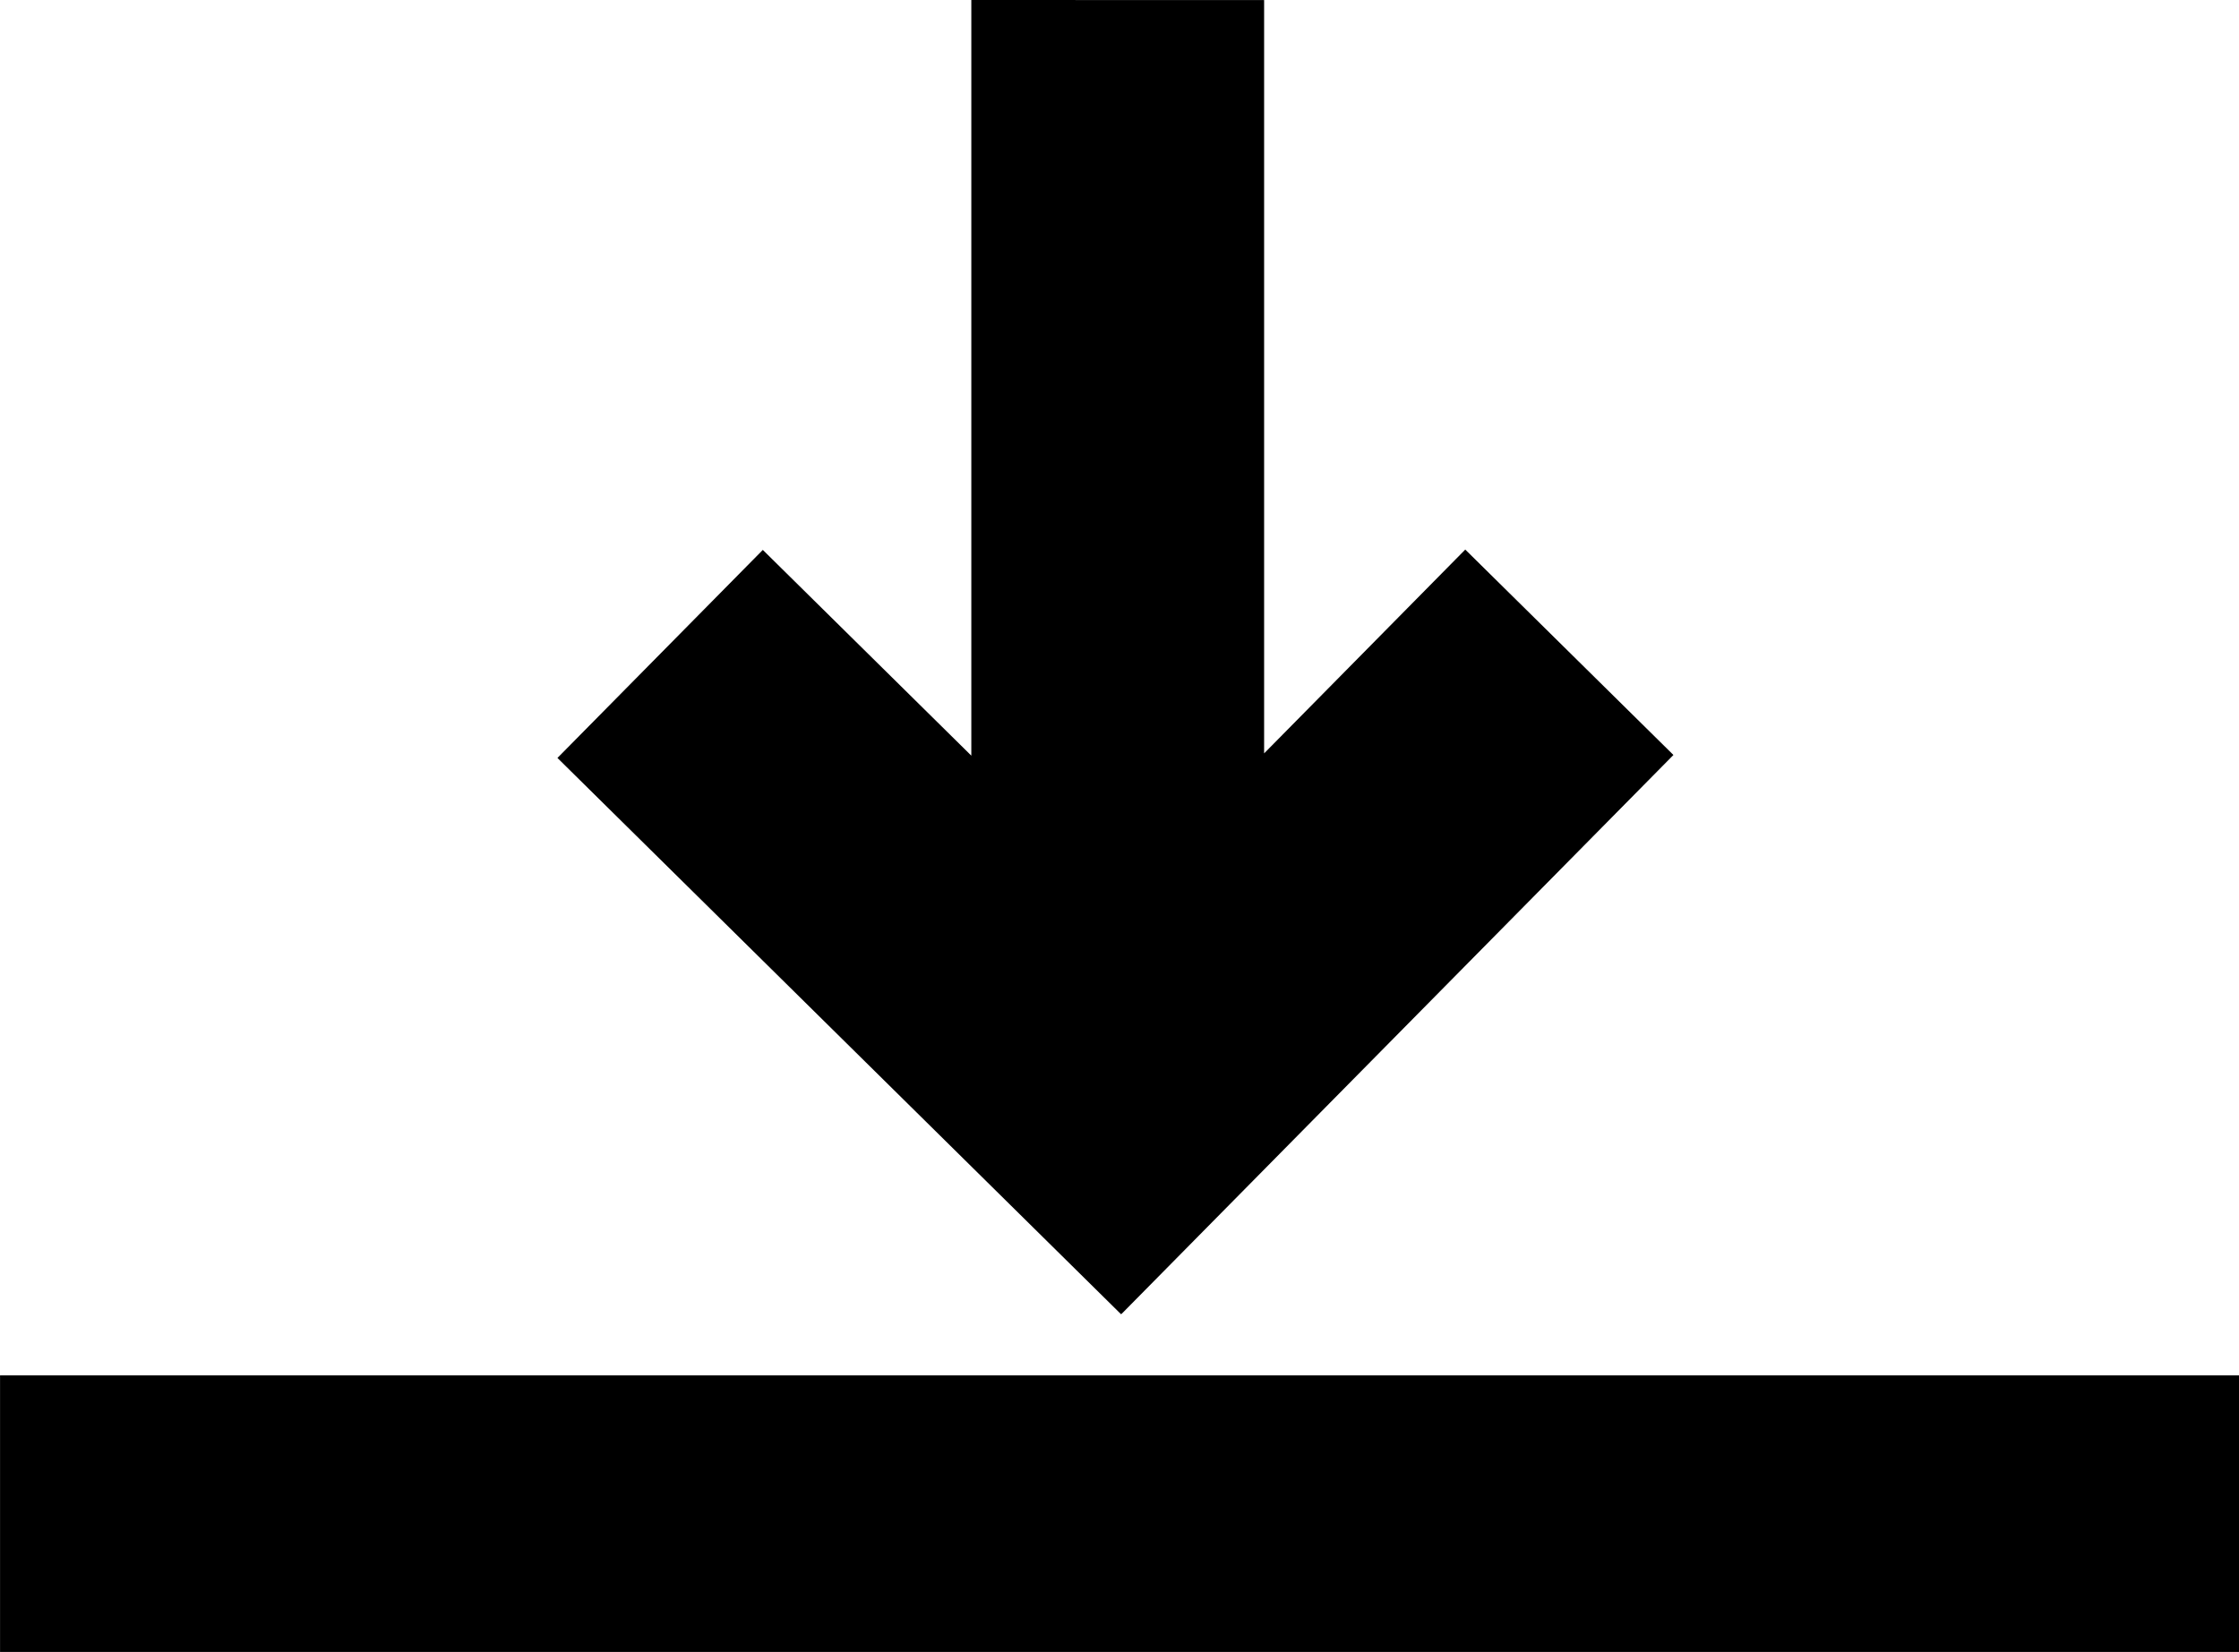 <svg xmlns="http://www.w3.org/2000/svg" width="100" height="73.797" viewBox="0 0 26.458 19.526"><path d="M1320.15-162.766v8.932l-2.464-2.432-2.427 2.459 6.66 6.575.01-.007 2.347-2.378.073-.074 4.098-4.151-2.46-2.428-2.377 2.409v-8.904zm-11.478 16.257v3.269h26.459v-3.269z" style="fill:#000;fill-opacity:1;stroke:#36e6ad;stroke-width:0" transform="translate(-1308.672 162.766)"/></svg>